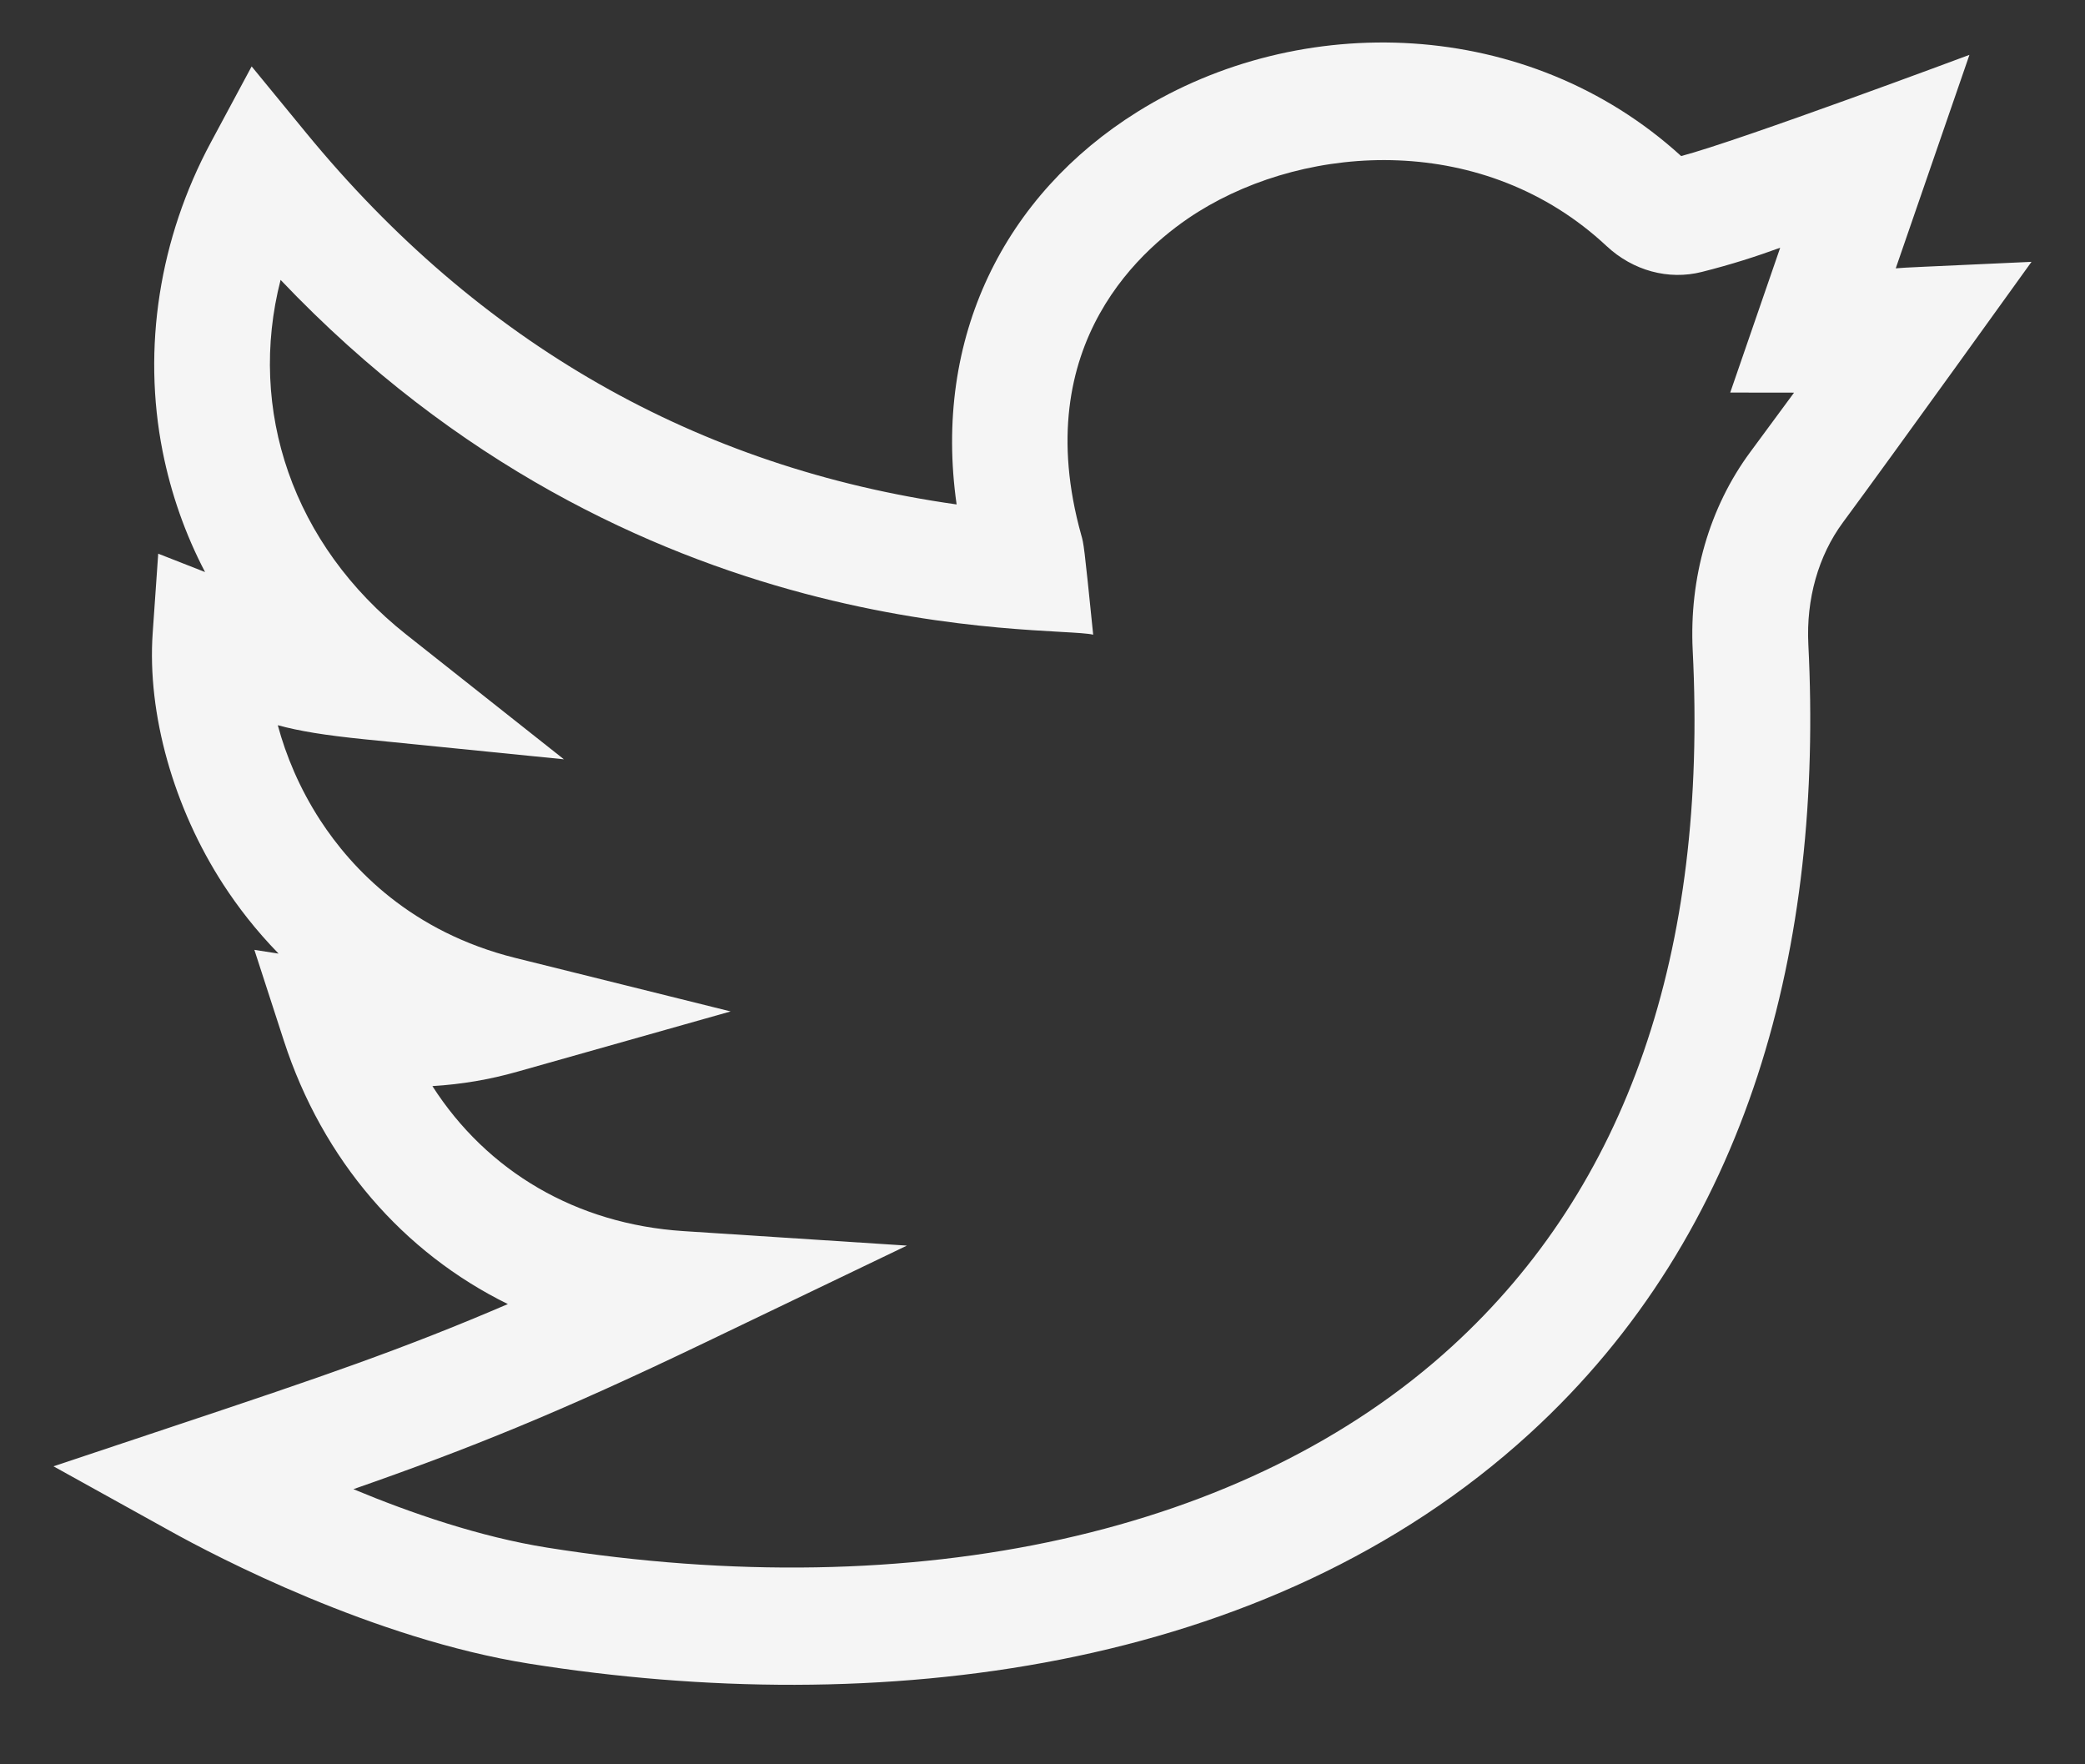 <svg xmlns="http://www.w3.org/2000/svg" width="26" height="22" fill="none" viewBox="0 0 26 22"><rect x="0" y="0" width="26" height="22" fill="#333333" stroke="none"/><path fill="#F5F5F5" d="M25.333 3.265C23.782 3.337 23.816 3.332 23.64 3.346L24.559 0.684C24.559 0.684 21.691 1.755 20.964 1.946C19.054 0.205 16.215 0.128 14.186 1.393C12.524 2.43 11.632 4.209 11.929 6.29C8.695 5.834 5.97 4.279 3.818 1.657L3.138 0.828L2.629 1.776C1.986 2.972 1.773 4.341 2.028 5.629C2.133 6.157 2.31 6.661 2.557 7.133L1.973 6.904L1.904 7.893C1.834 8.898 2.163 10.072 2.786 11.031C2.962 11.302 3.188 11.598 3.474 11.891L3.172 11.844L3.54 12.978C4.024 14.468 5.029 15.62 6.333 16.261C5.031 16.821 3.979 17.179 2.249 17.756L0.667 18.284L2.128 19.094C2.685 19.404 4.655 20.436 6.6 20.745C10.925 21.433 15.794 20.873 19.072 17.878C21.833 15.356 22.739 11.768 22.55 8.034C22.522 7.469 22.675 6.93 22.98 6.516C23.593 5.687 25.33 3.27 25.333 3.265ZM21.825 5.638C21.317 6.325 21.063 7.203 21.108 8.109C21.298 11.876 20.288 14.796 18.105 16.79C15.556 19.119 11.444 20.033 6.824 19.298C5.987 19.165 5.122 18.867 4.407 18.569C5.857 18.063 6.976 17.612 8.785 16.744L11.309 15.532L8.522 15.351C7.187 15.264 6.075 14.608 5.392 13.543C5.755 13.521 6.105 13.462 6.453 13.363L9.111 12.612L6.431 11.946C5.128 11.623 4.386 10.832 3.992 10.226C3.734 9.828 3.565 9.419 3.464 9.043C3.733 9.116 4.046 9.168 4.551 9.219L7.032 9.468L5.067 7.913C3.65 6.792 3.083 5.109 3.499 3.49C7.919 8.141 13.109 7.791 13.632 7.914C13.517 6.781 13.514 6.779 13.483 6.671C12.814 4.272 14.28 3.054 14.942 2.641C16.323 1.78 18.516 1.65 20.035 3.069C20.363 3.375 20.806 3.496 21.221 3.391C21.594 3.297 21.9 3.198 22.199 3.089L21.576 4.895L22.372 4.896C22.221 5.1 22.041 5.344 21.825 5.638Z"/></svg>
